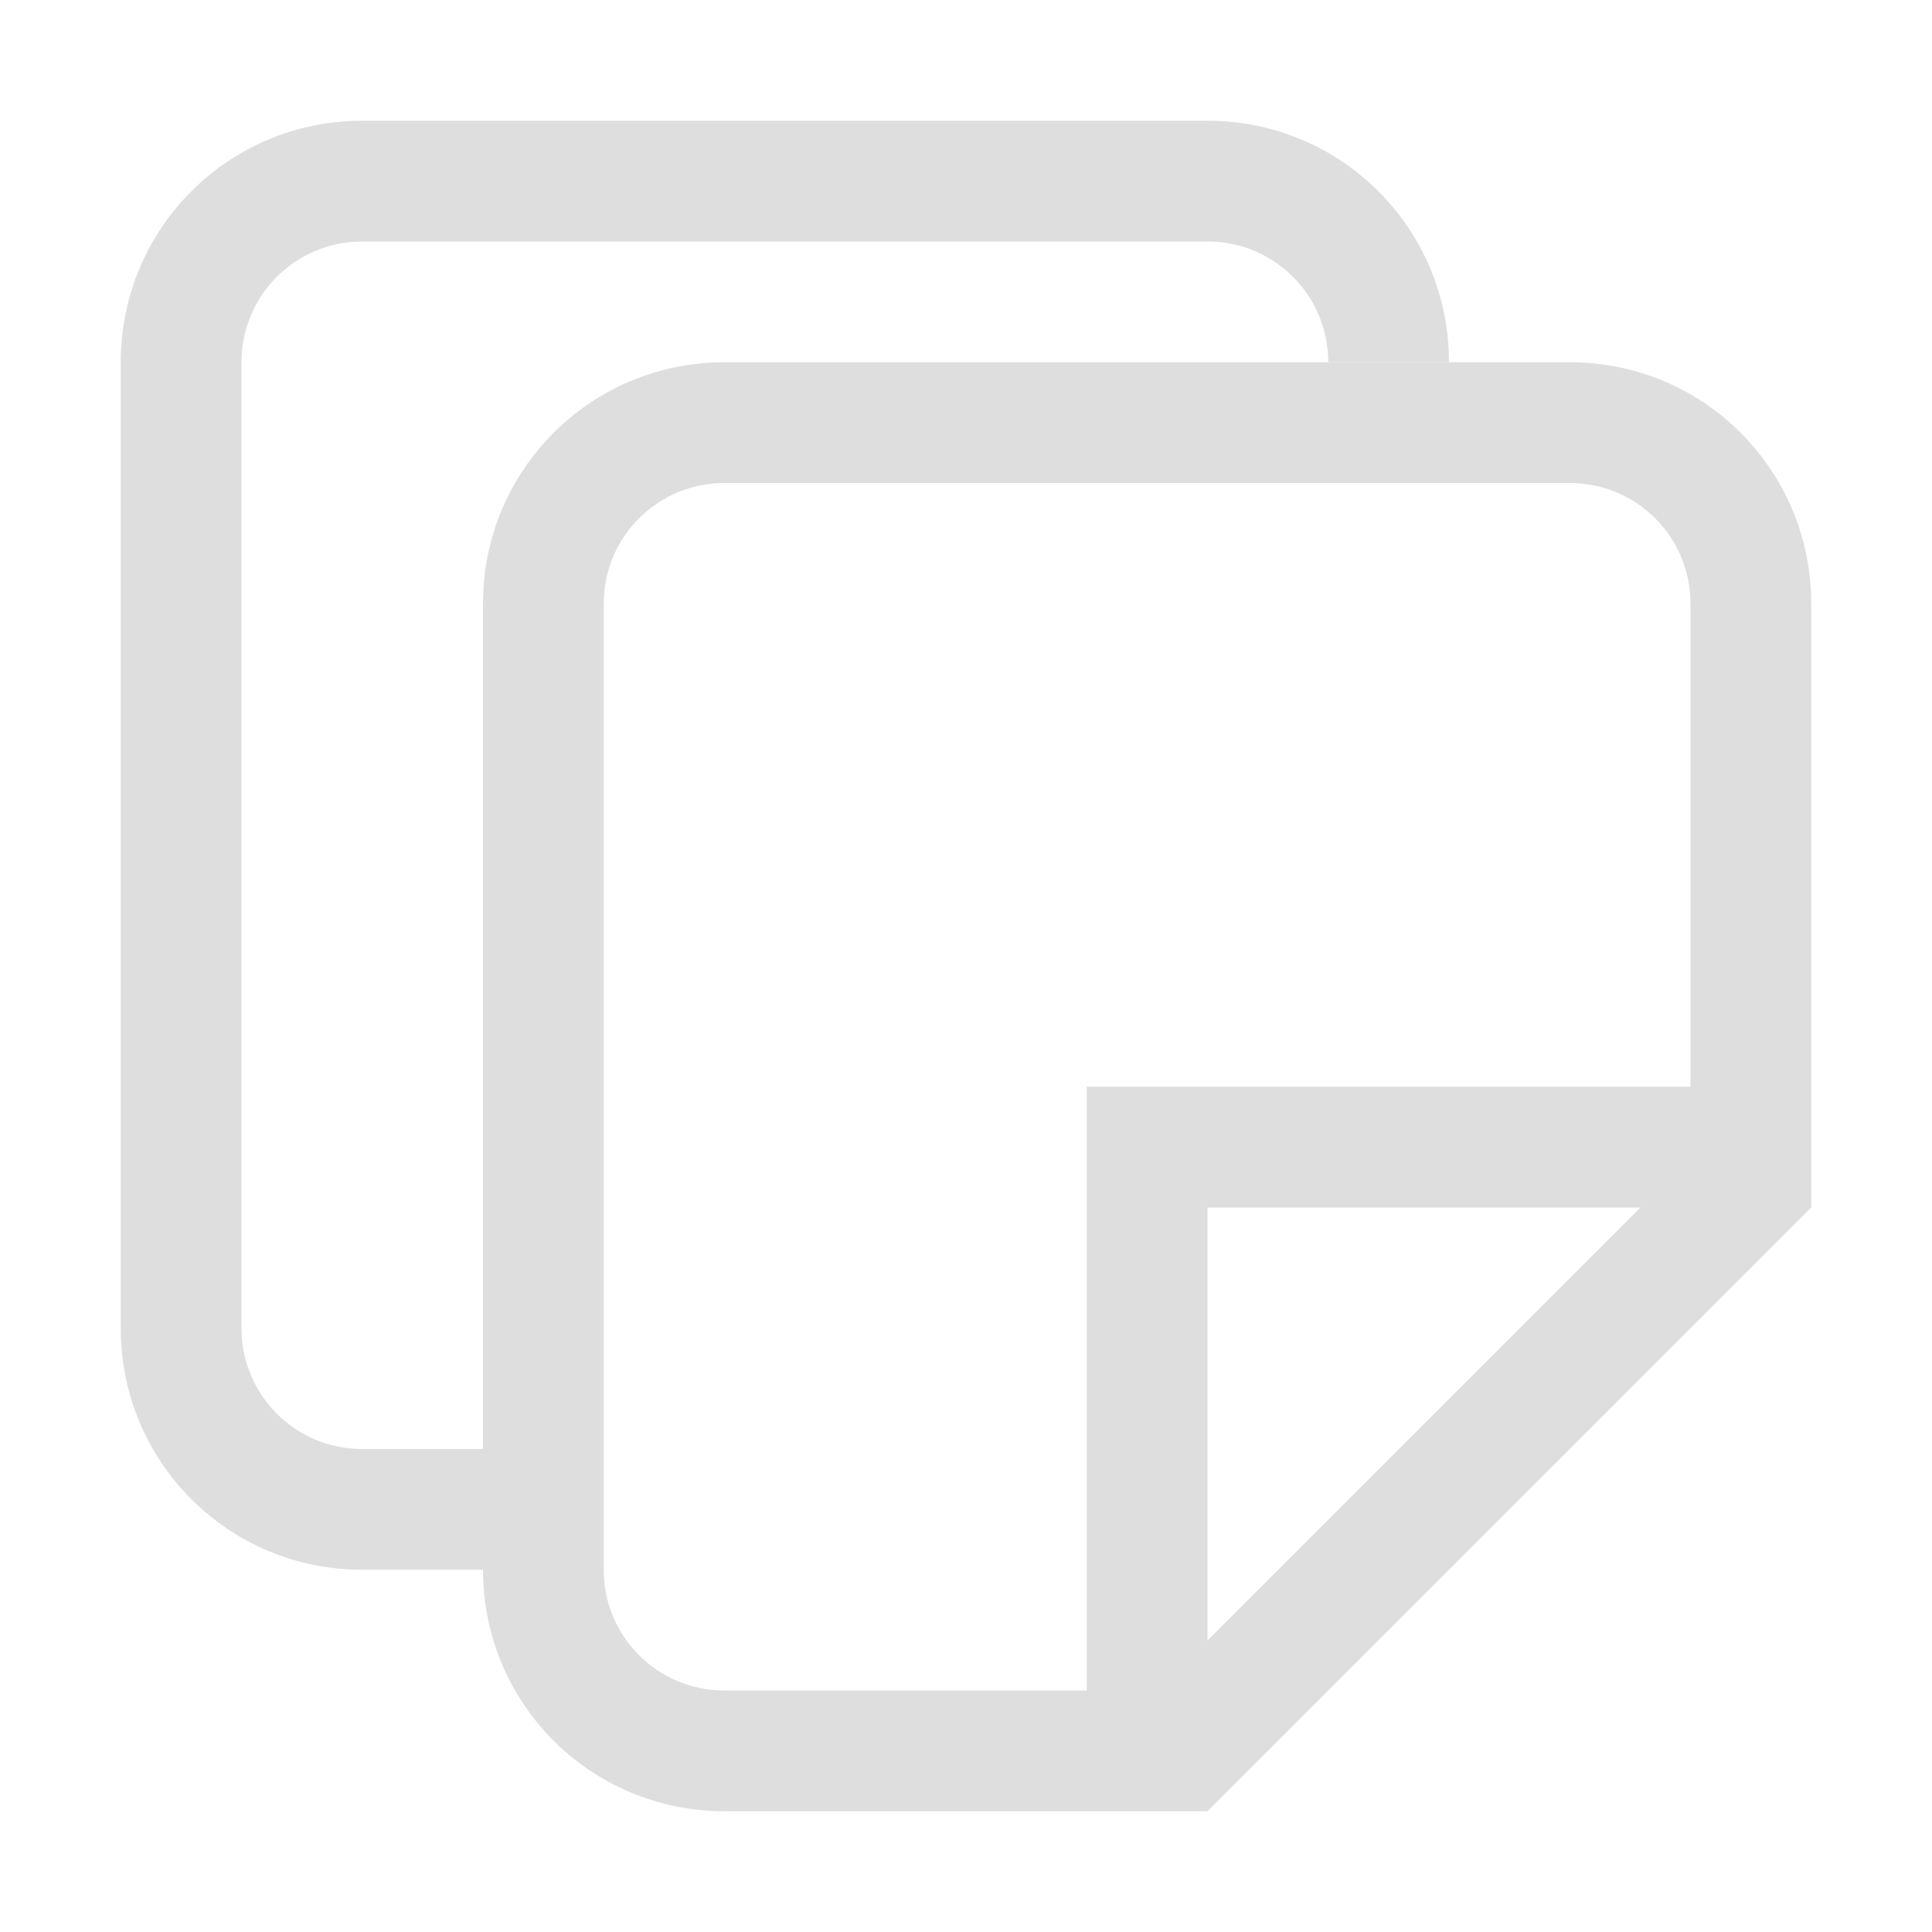 <?xml version='1.0' encoding='ASCII'?>
<svg xmlns="http://www.w3.org/2000/svg" viewBox="0 0 16 16">
<defs><style id="current-color-scheme" type="text/css">.ColorScheme-Contrast{color:#dedede; fill:currentColor;}</style></defs><path fill="currentColor" d="M6 15c-1.108 0-2-.892-2-2V5c0-1.108.892-2 2-2h7c1.108 0 2 .892 2 2v5l-5 5H9zm0-1h3V9h5V5c0-.554-.446-1-1-1H6c-.554 0-1 .446-1 1v8c0 .554.446 1 1 1m4-.414L13.586 10H10z" class="ColorScheme-Contrast" style="fill:currentColor"/>
<path fill="currentColor" d="M3 1c-1.108 0-2 .892-2 2v8c0 1.108.892 2 2 2h1v-1H3c-.554 0-1-.446-1-1V3c0-.554.446-1 1-1h7c.554 0 1 .446 1 1h1c0-1.108-.892-2-2-2z" class="ColorScheme-Contrast" style="fill:currentColor"/>
</svg>
